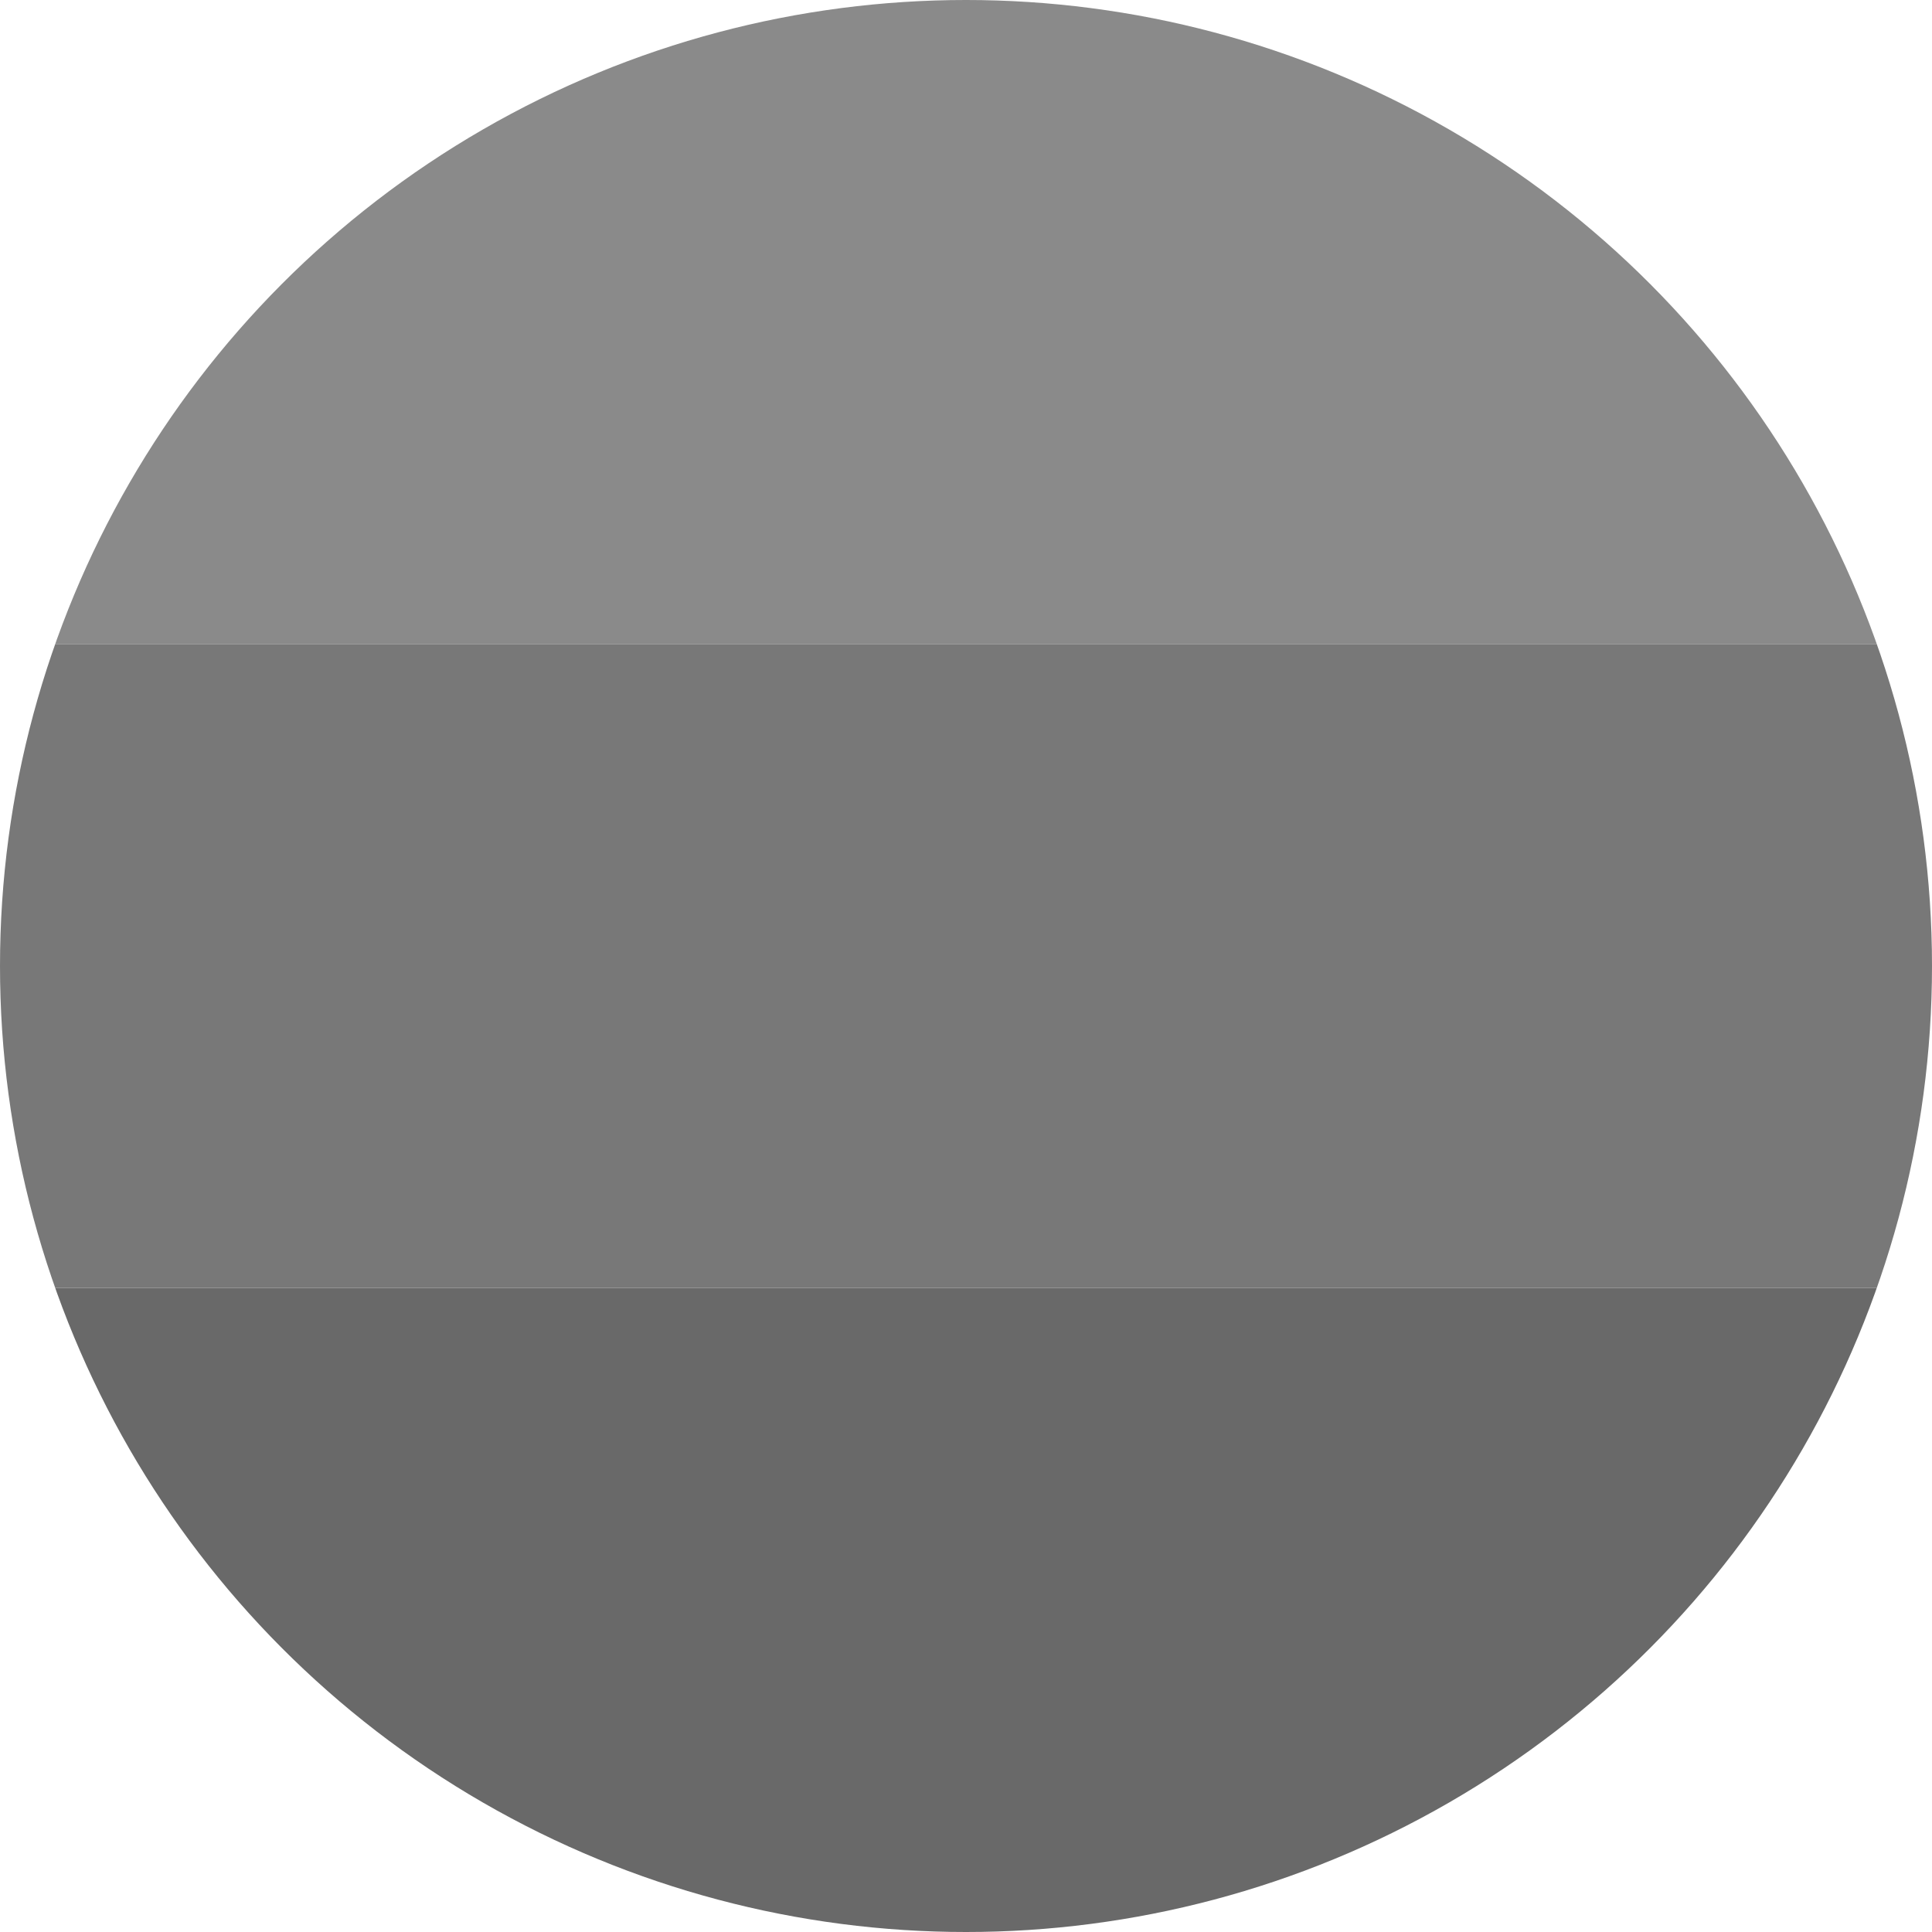 <svg xmlns="http://www.w3.org/2000/svg" xmlns:xlink="http://www.w3.org/1999/xlink" width="21" height="21"
     viewBox="0 0 21 21">
    <defs>
        <clipPath id="a">
            <circle cx="10.5" cy="10.5" r="10.5" transform="translate(1424 68)" fill="#fff"/>
        </clipPath>
    </defs>
    <g transform="translate(-1424 -68)" clip-path="url(#a)">
        <g transform="translate(1424 68)">
            <path d="M0,10.5H21v7H0Z" transform="translate(0 3.5)" fill="#696969" fill-rule="evenodd"/>
            <path d="M0,5.25H21v7H0Z" transform="translate(0 1.75)" fill="#787878" fill-rule="evenodd"/>
            <path d="M0,0H21V7H0Z" fill="#8A8A8A" fill-rule="evenodd"/>
        </g>
    </g>
</svg>
